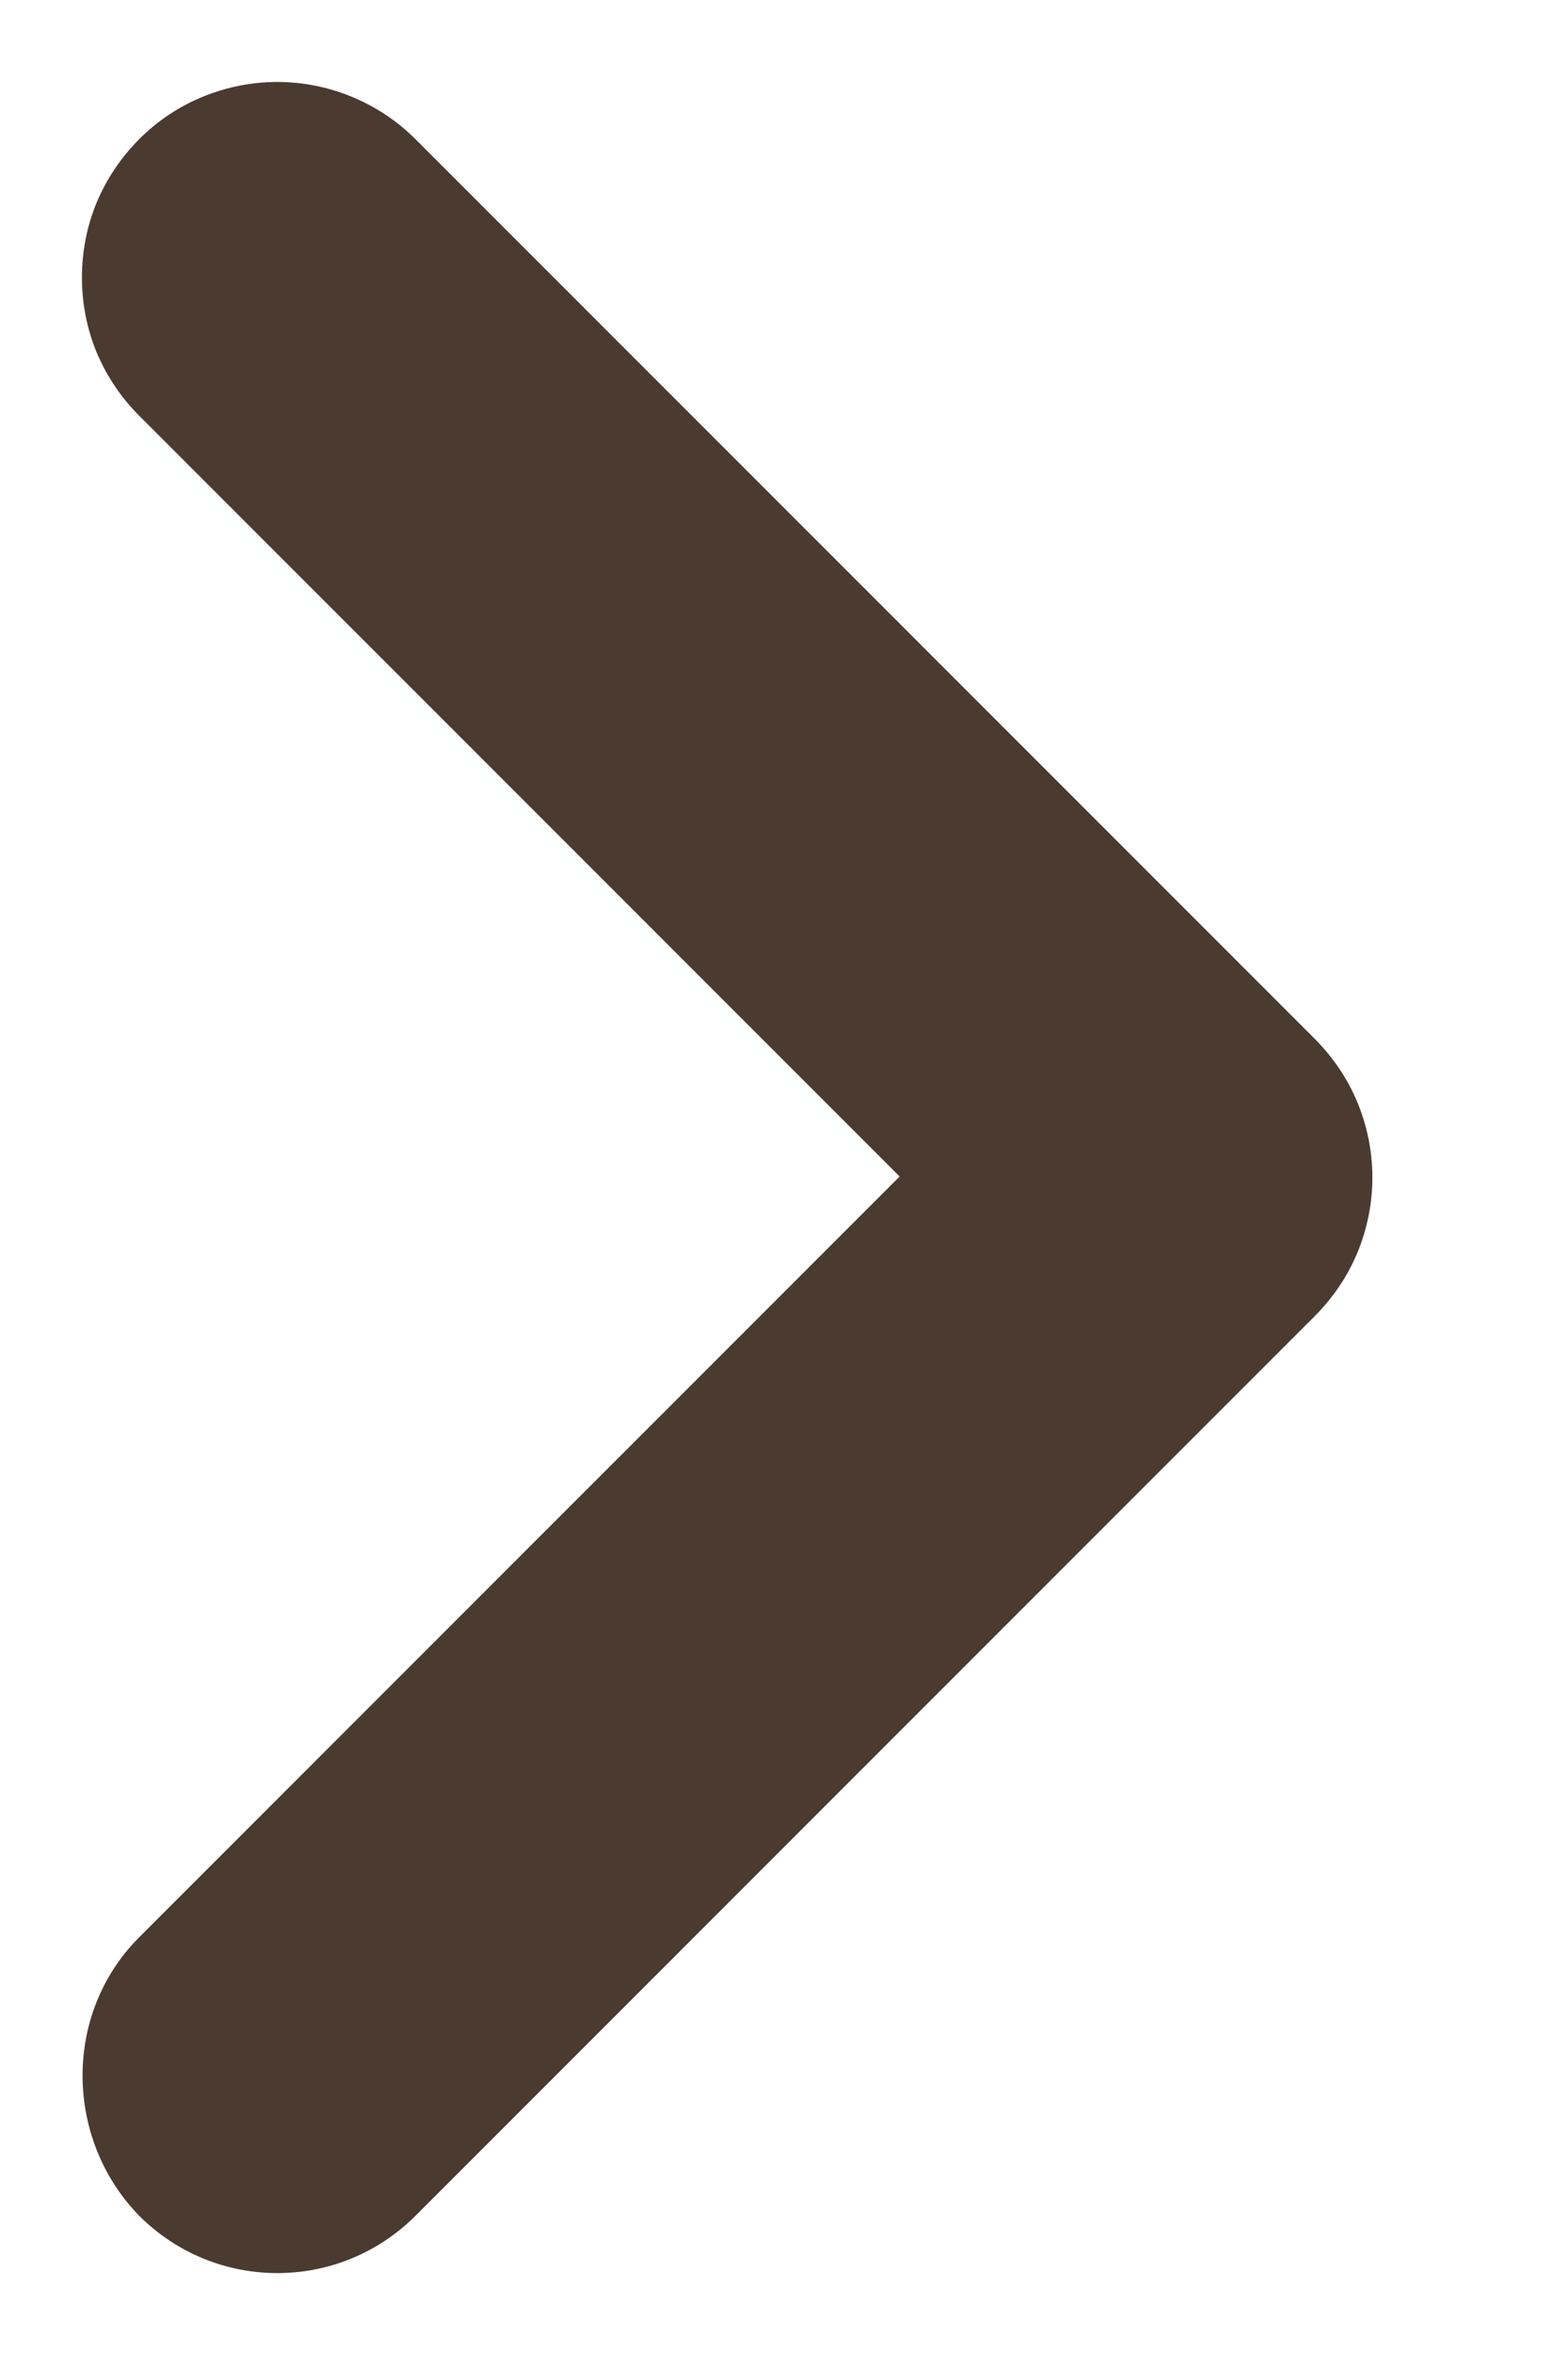 <svg width="8" height="12" viewBox="0 0 8 12" fill="none" xmlns="http://www.w3.org/2000/svg">
<path d="M0.71 9.88L4.59 6L0.71 2.12C0.617 2.027 0.544 1.918 0.493 1.797C0.443 1.676 0.418 1.546 0.418 1.415C0.418 1.284 0.443 1.154 0.493 1.033C0.544 0.912 0.617 0.803 0.71 0.71C0.802 0.617 0.912 0.544 1.033 0.494C1.154 0.444 1.284 0.418 1.415 0.418C1.546 0.418 1.675 0.444 1.796 0.494C1.917 0.544 2.027 0.617 2.12 0.71L6.71 5.3C6.802 5.393 6.876 5.502 6.926 5.623C6.976 5.744 7.002 5.874 7.002 6.005C7.002 6.136 6.976 6.266 6.926 6.387C6.876 6.508 6.802 6.617 6.71 6.71L2.12 11.3C1.73 11.69 1.1 11.69 0.71 11.3C0.33 10.91 0.32 10.27 0.71 9.88Z" fill="#4B3A30"/>
</svg>
